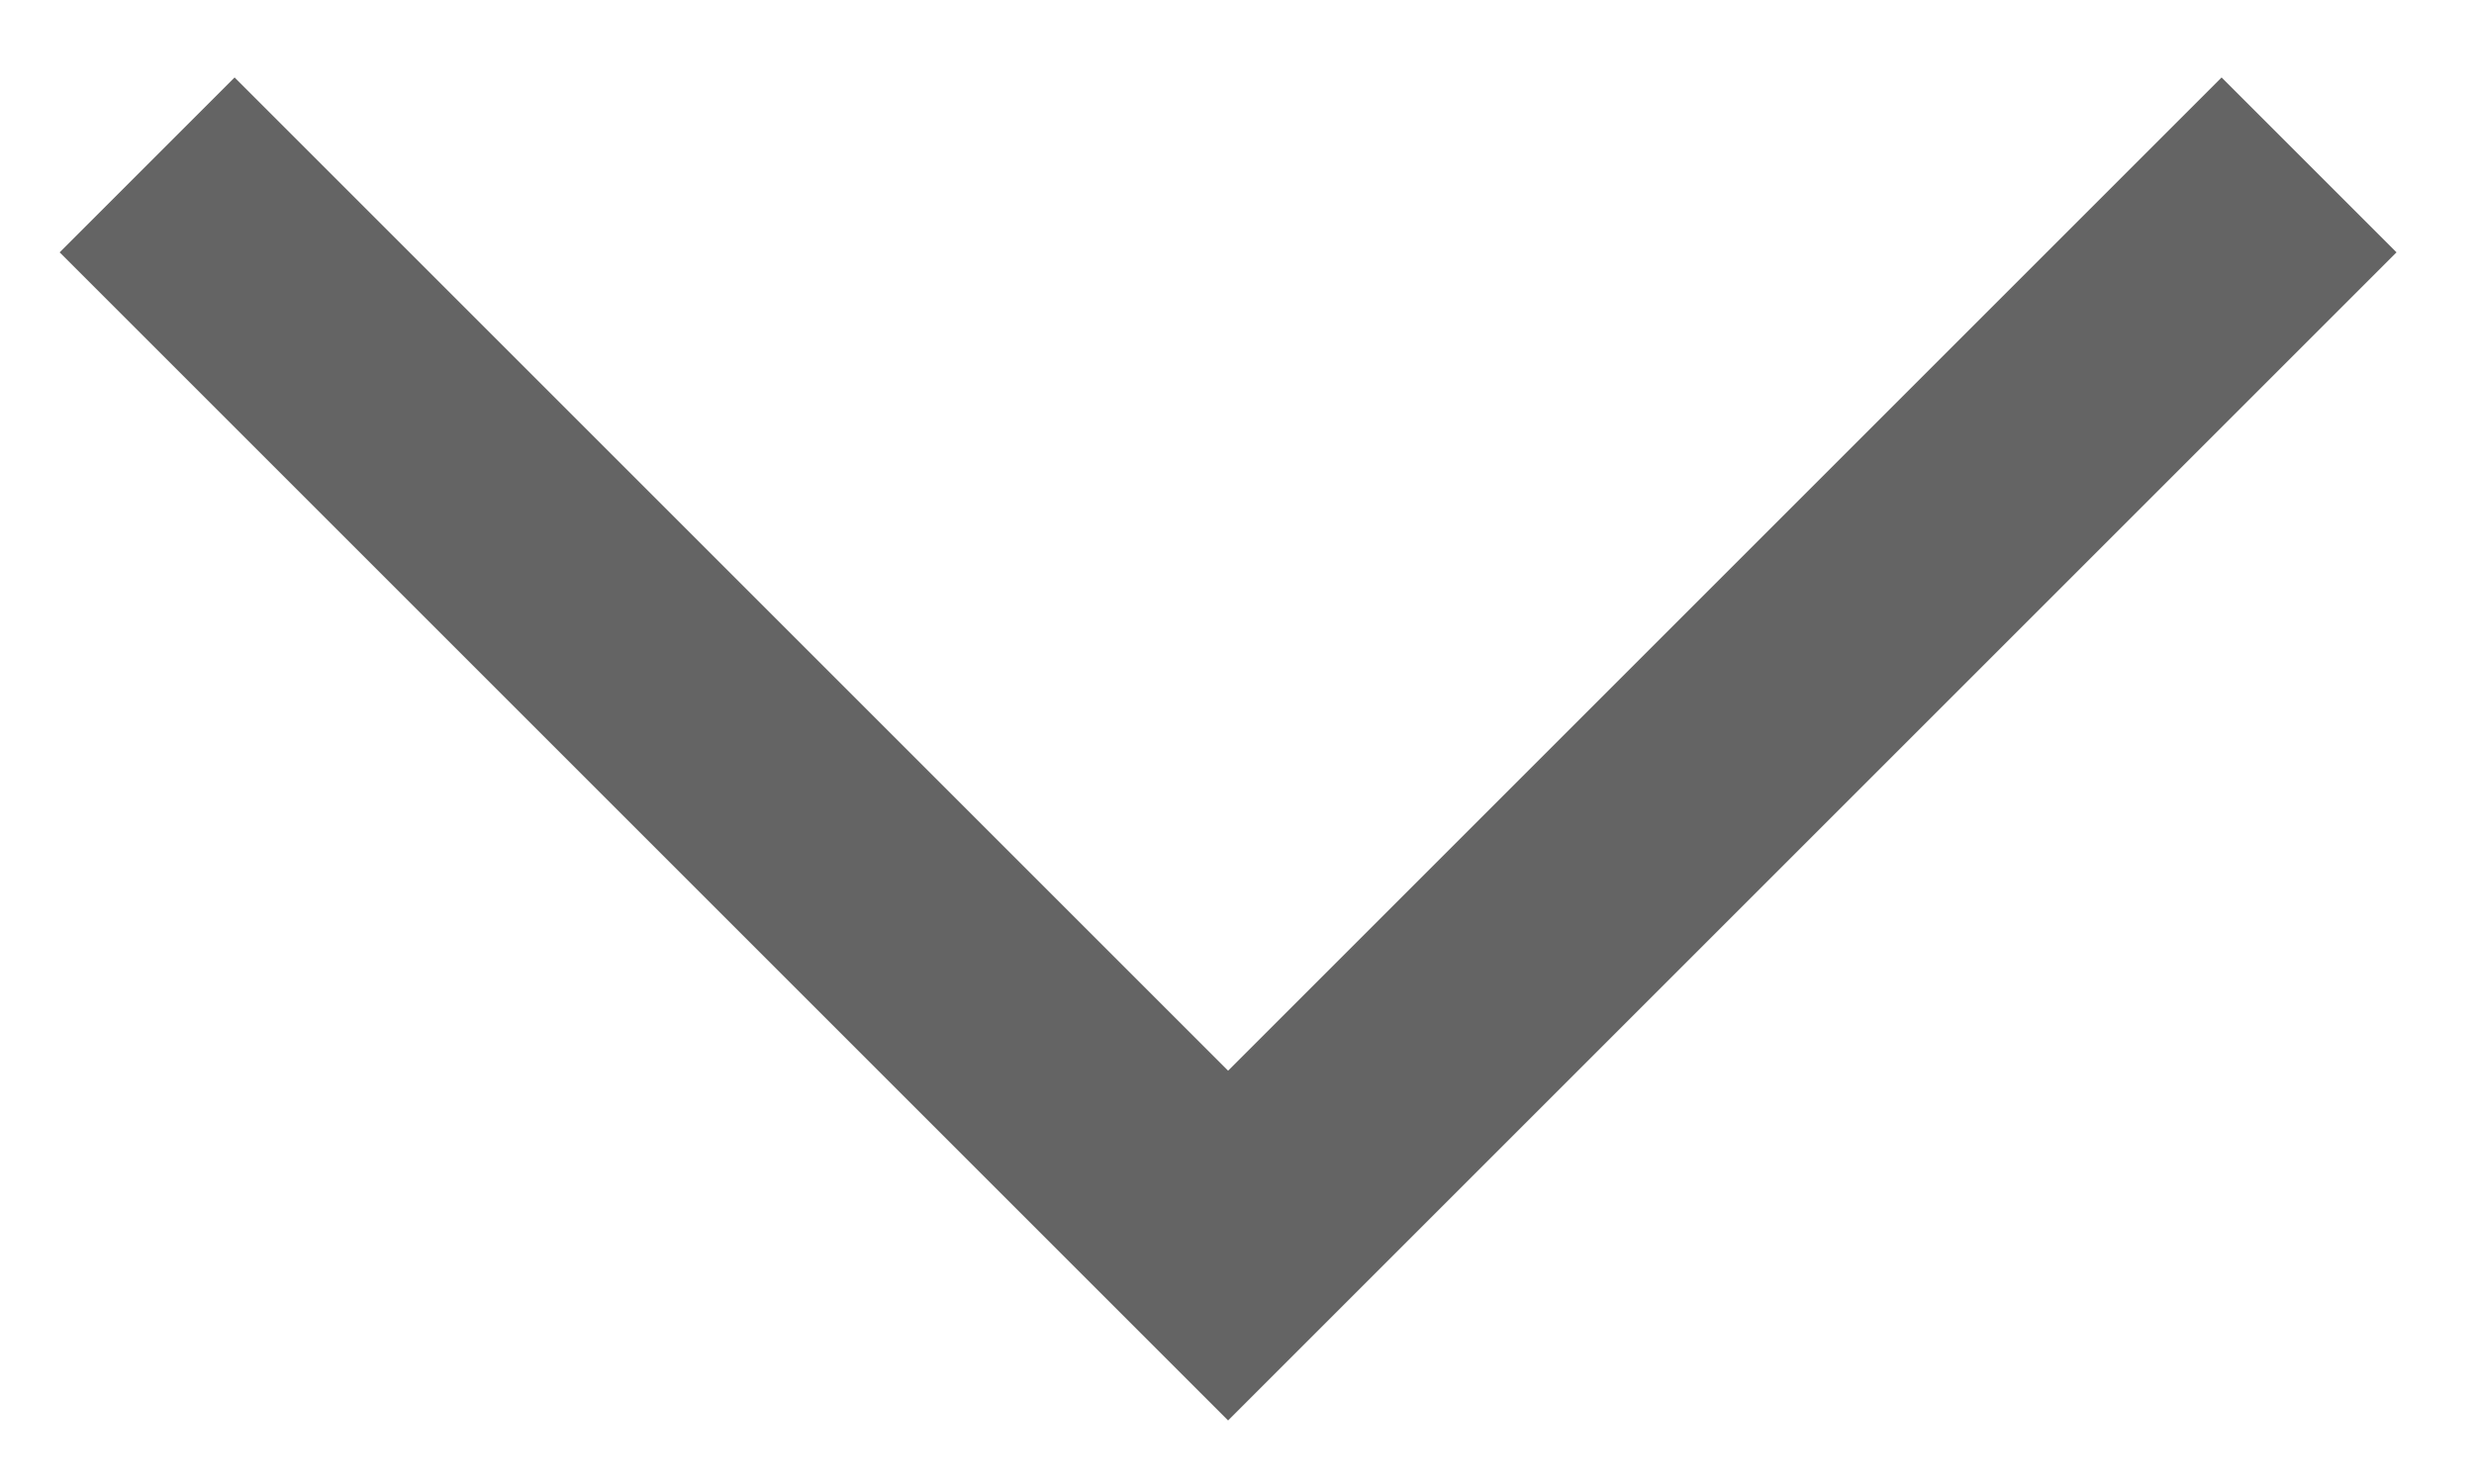 <?xml version="1.0" encoding="UTF-8"?>
<svg width="15px" height="9px" viewBox="0 0 15 9" version="1.1" xmlns="http://www.w3.org/2000/svg" xmlns:xlink="http://www.w3.org/1999/xlink">
    <!-- Generator: Sketch 52.1 (67048) - http://www.bohemiancoding.com/sketch -->
    <title>Line</title>
    <desc>Created with Sketch.</desc>
    <g id="designs" stroke="none" stroke-width="1" fill="none" fill-rule="evenodd" stroke-linecap="square">
        <g id="discover-mobile-split-nav" transform="translate(-341, -23)" stroke="#646464" stroke-width="1.5">
            <g id="floater-nav">
                <path d="M348.446,30.554 L341.892,24 L348.446,30.554 L355,24 L348.446,30.554 Z M348.446,30.554 L348.892,31 L348.446,30.554 L348,31 L348.446,30.554 Z" id="Line"></path>
            </g>
        </g>
    </g>
</svg>